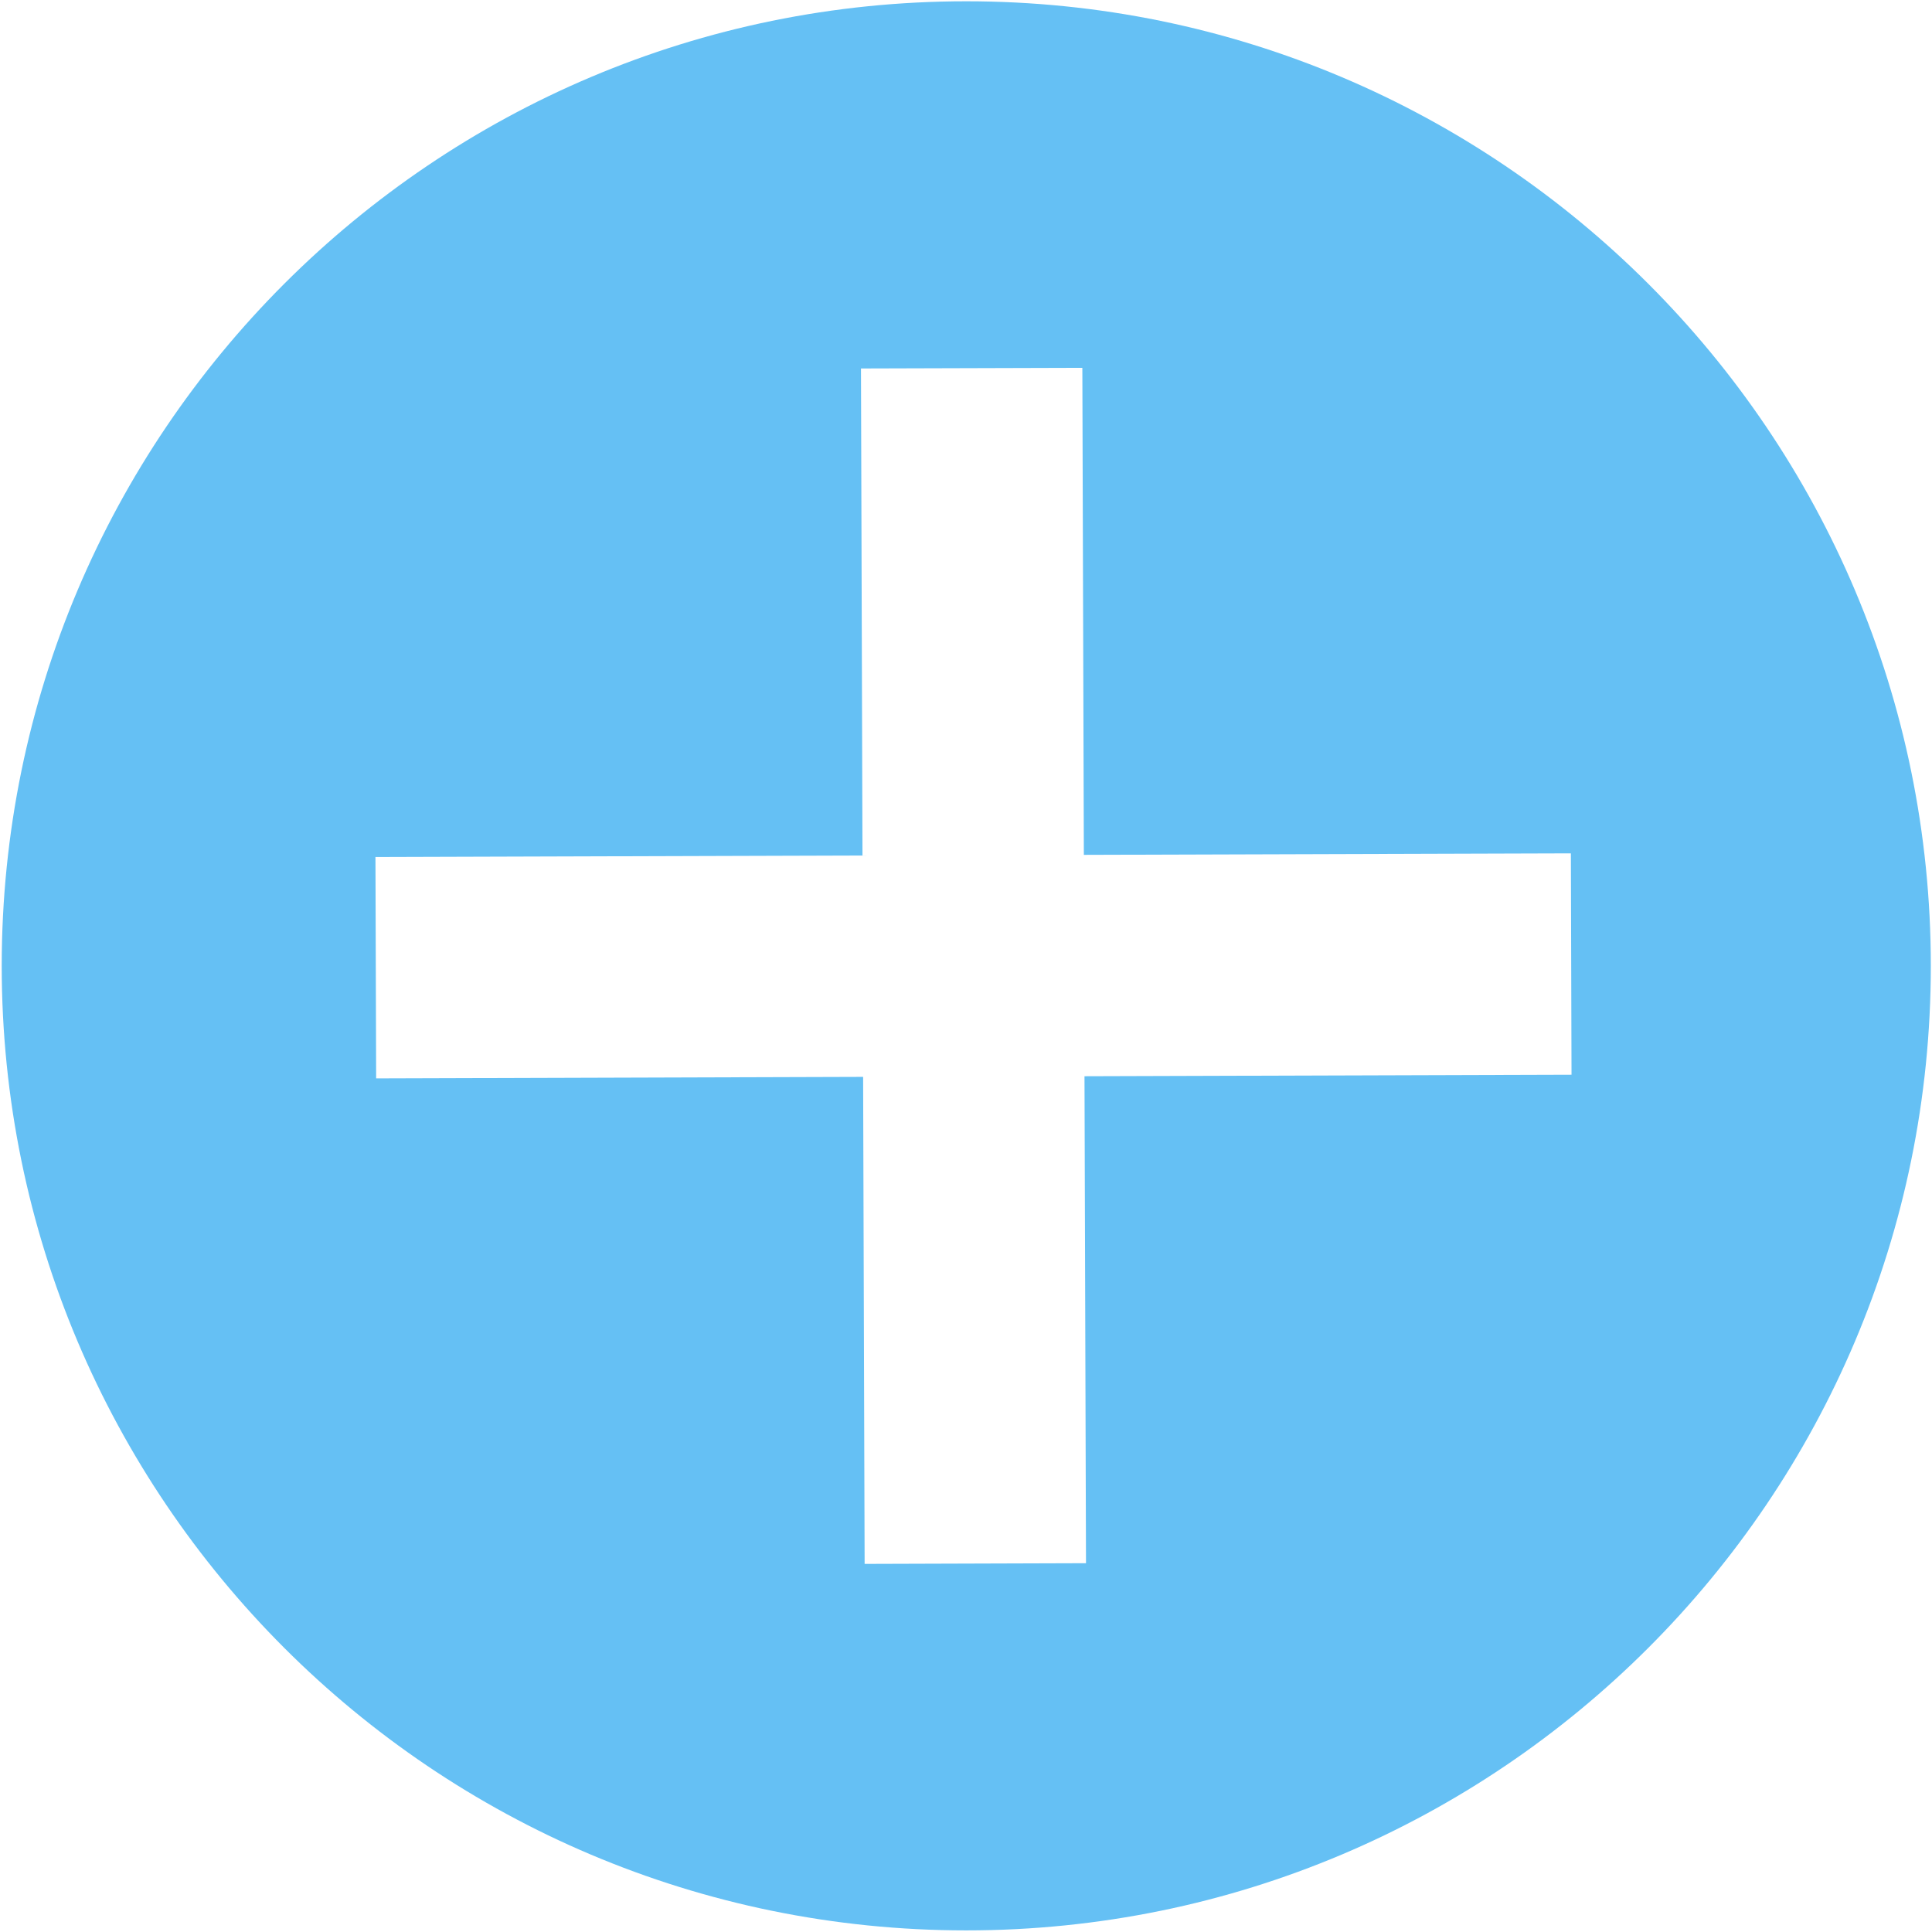 <?xml version="1.0" encoding="UTF-8"?>
<svg width="36px" height="36px" viewBox="0 0 36 36" version="1.1" xmlns="http://www.w3.org/2000/svg" xmlns:xlink="http://www.w3.org/1999/xlink">
    <!-- Generator: Sketch 52 (66869) - http://www.bohemiancoding.com/sketch -->
    <title>add</title>
    <desc>Created with Sketch.</desc>
    <g id="add" stroke="none" stroke-width="1" fill="none" fill-rule="evenodd">
        <g id="添加" fill="#65C0F4" fill-rule="nonzero">
            <path d="M18.005,0.024 C8.079,0.024 0.032,8.071 0.032,17.997 C0.032,27.923 8.079,35.97 18.005,35.97 C27.931,35.97 35.978,27.923 35.978,17.997 C35.978,8.071 27.931,0.024 18.005,0.024 Z M20.236,29.128 L16.111,29.141 L16.083,20.066 L7.009,20.094 L6.996,15.969 L16.071,15.941 L16.043,6.866 L20.168,6.854 L20.196,15.929 L29.271,15.901 L29.283,20.026 L20.208,20.054 L20.236,29.128 Z" id="形状"></path>
        </g>
    </g>
</svg>